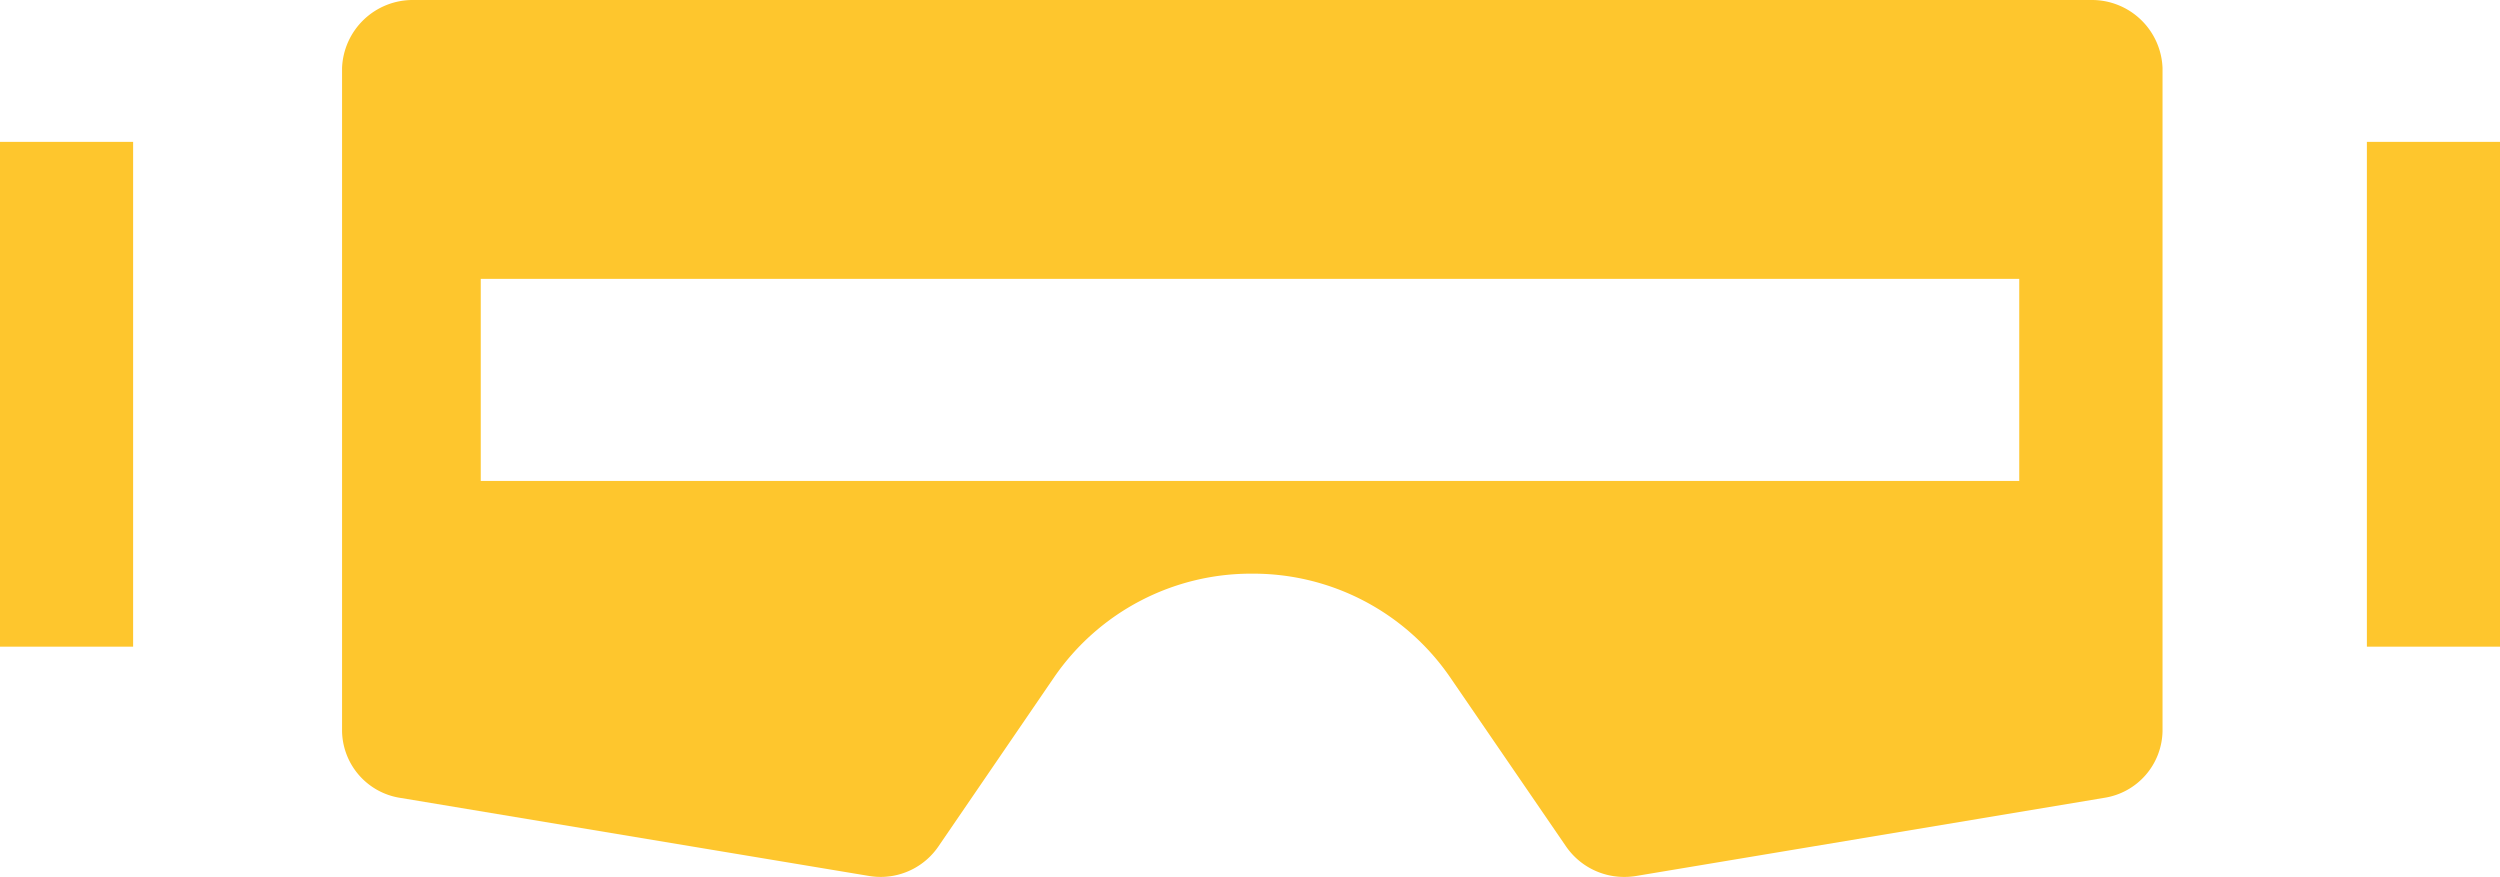 <svg xmlns="http://www.w3.org/2000/svg" width="73" height="25.606" viewBox="0 0 73 25.606">
  <path id="Exclusion_3" data-name="Exclusion 3" d="M-3294.285,25.606a2.084,2.084,0,0,1-.344-.029L-3308.3,23.3a2.008,2.008,0,0,1-1.712-1.953V1.986A2.065,2.065,0,0,1-3307.931,0h49a2.064,2.064,0,0,1,2.077,1.986V21.345a2.008,2.008,0,0,1-1.711,1.953l-13.657,2.28a2.1,2.1,0,0,1-.344.028,2.057,2.057,0,0,1-1.7-.882l-3.4-4.961a6.972,6.972,0,0,0-5.772-3.012,6.973,6.973,0,0,0-5.773,3.012l-3.393,4.961A2.042,2.042,0,0,1-3294.285,25.606Zm-11.677-17.463v5.9h44.924v-5.9ZM-3247,18.882h-3.887V4.142H-3247V18.881Zm-69.113,0H-3320V4.142h3.887V18.881Z" transform="translate(3320 0)" fill="#fec62d"/>
</svg>
